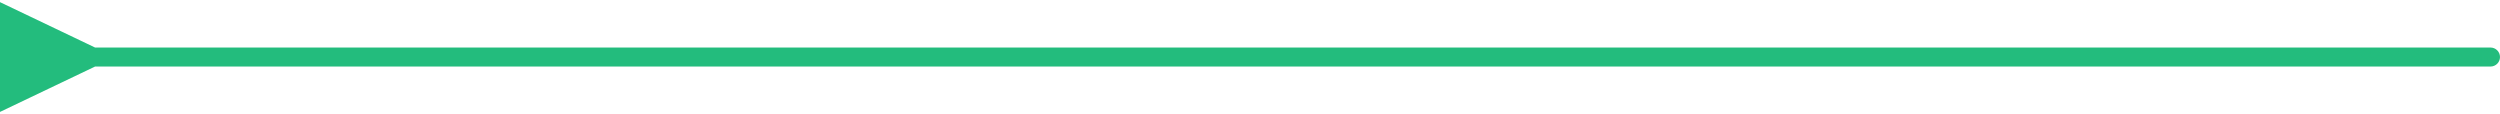 <svg width="263" height="12" viewBox="0 0 263 12" fill="none" xmlns="http://www.w3.org/2000/svg">
<path d="M10 5L0 0.226L0 11.774L10 7V5ZM262 7C262.552 7 263 6.552 263 6C263 5.448 262.552 5 262 5V7ZM9 7L262 7V5L9 5V7Z" fill="#23BC7D"/>
</svg>
